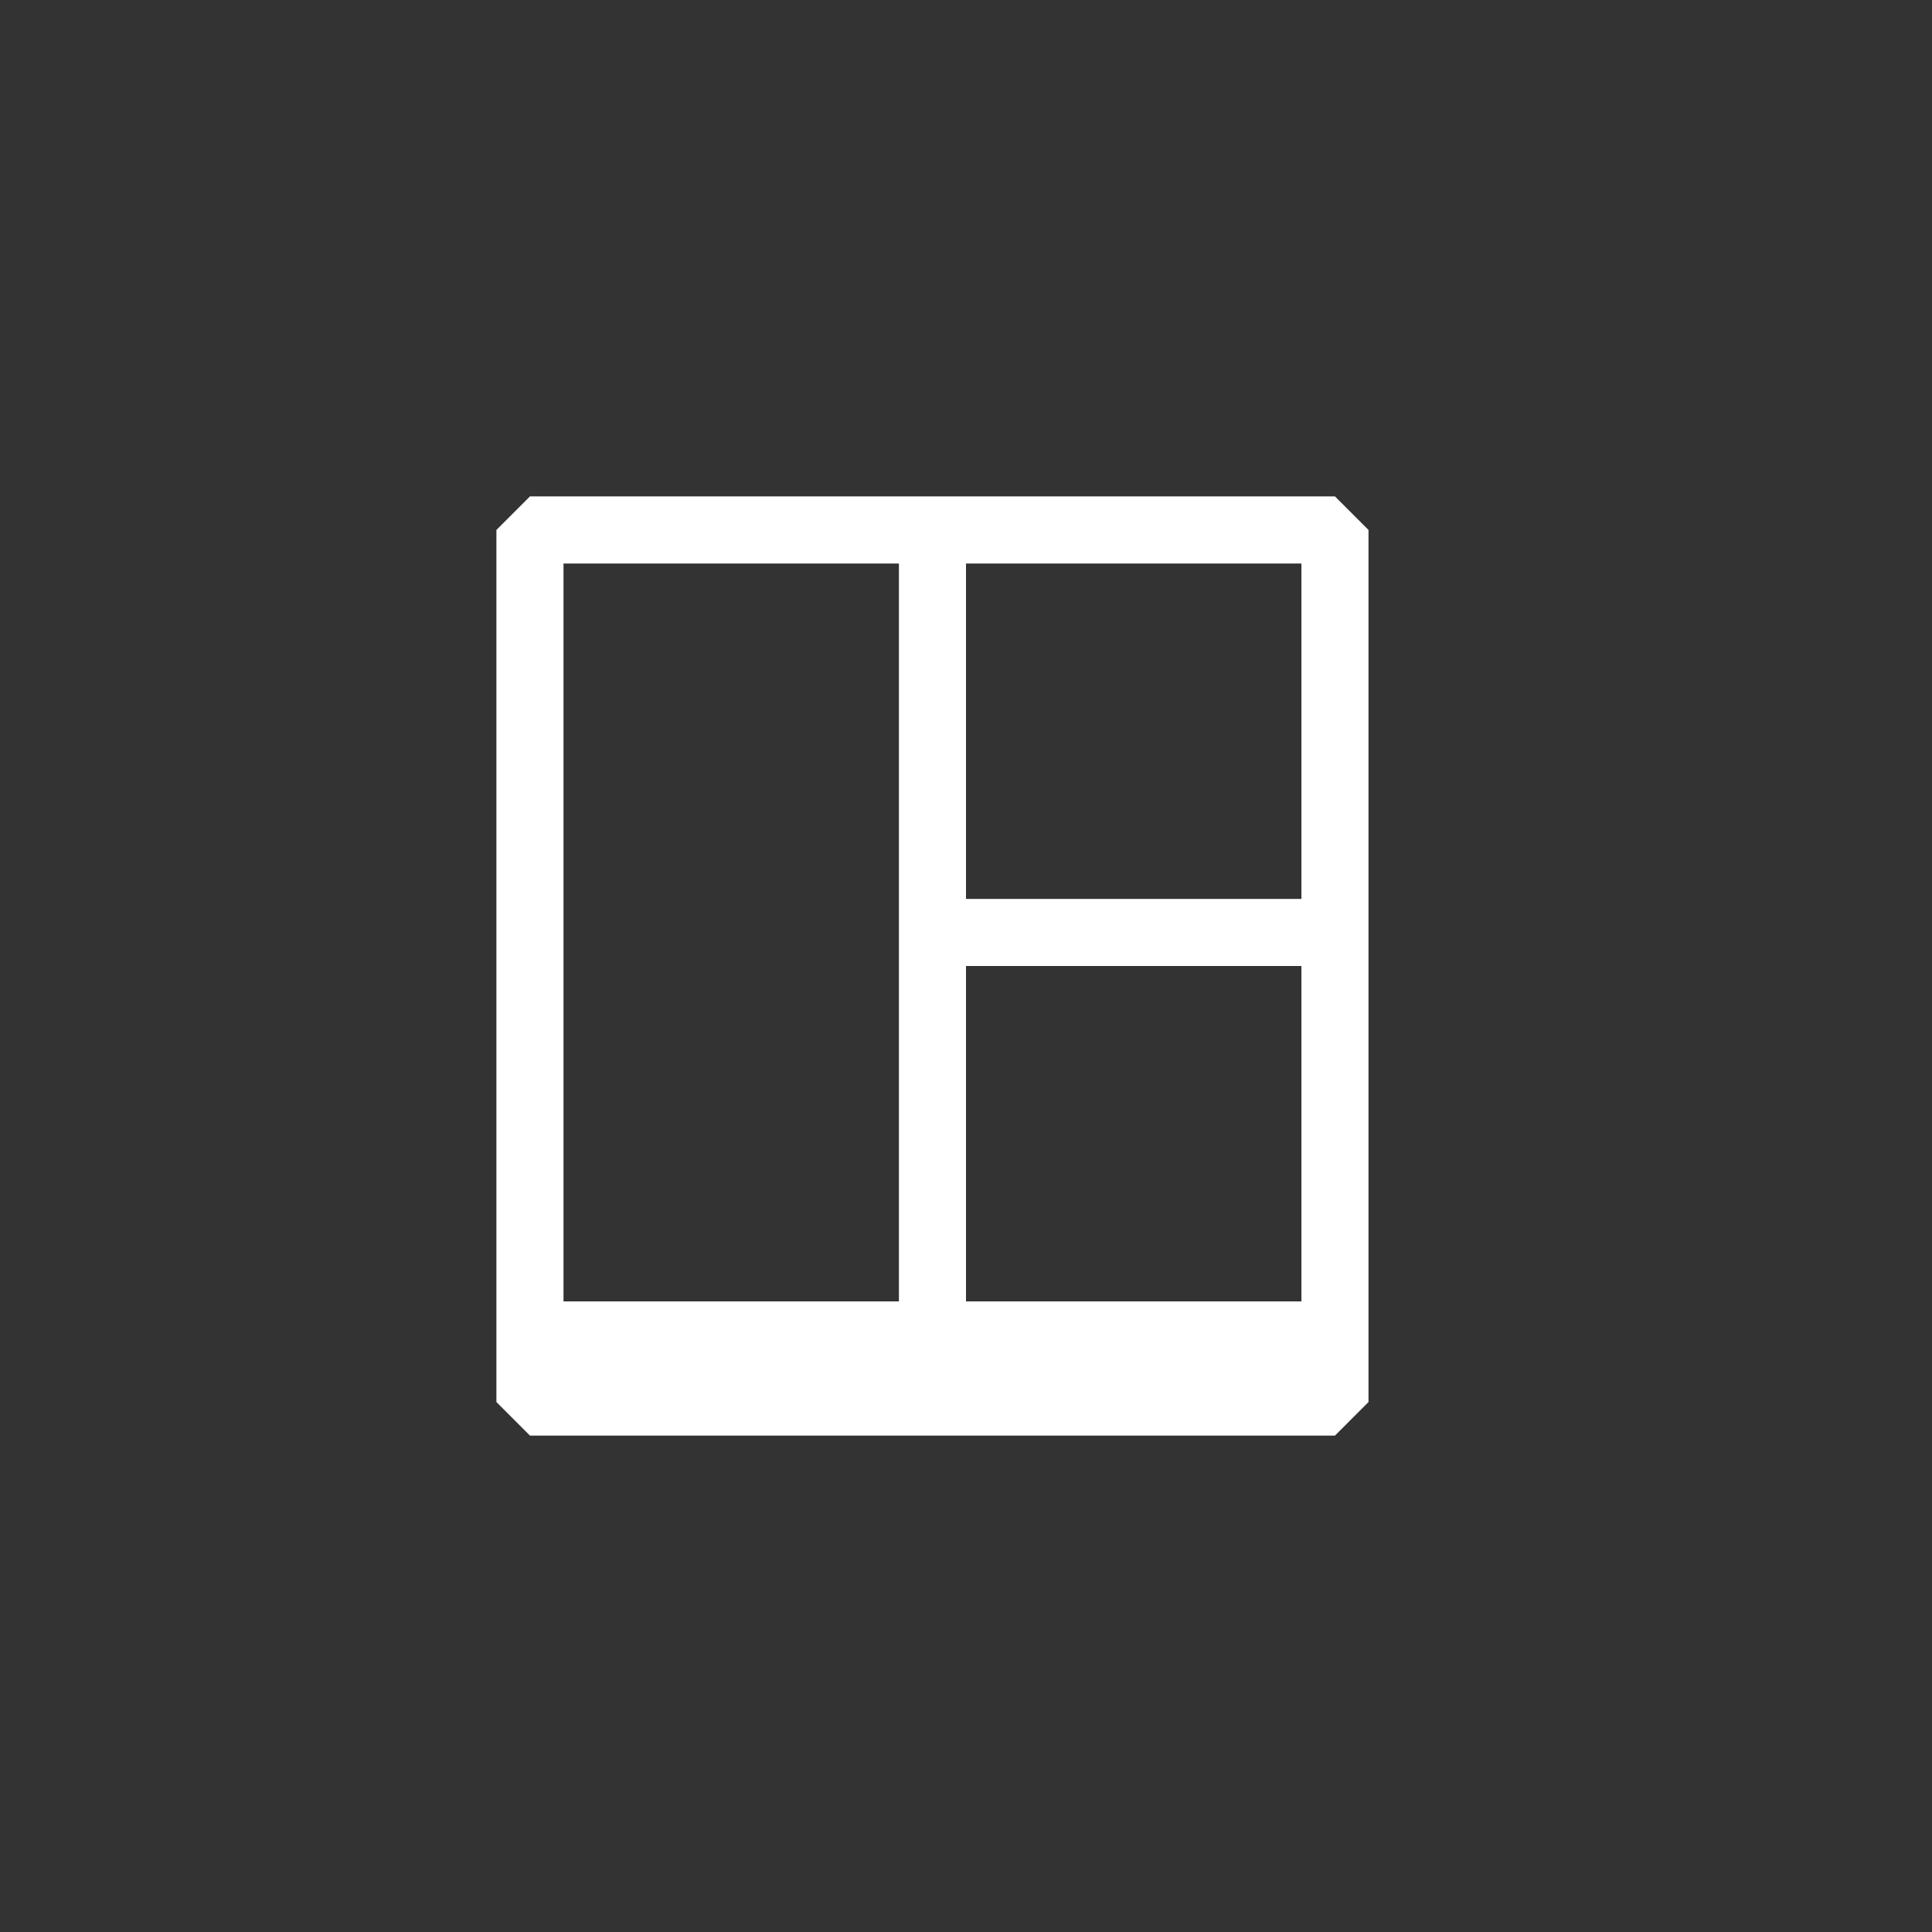 <svg width="144" height="144" xmlns="http://www.w3.org/2000/svg" fill="white"><rect width="100%" height="100%" fill="#333333" stroke="none"/><path fill-rule="evenodd" clip-rule="evenodd" d="M99.5 37H39.5L37 39.5V104.5L39.5 107H99.5L102 104.5V39.5L99.5 37ZM67 69.5V97H42V42H67V69.5ZM97 97H72V72H97V97ZM97 67H72V42H97V67Z"></path></svg>